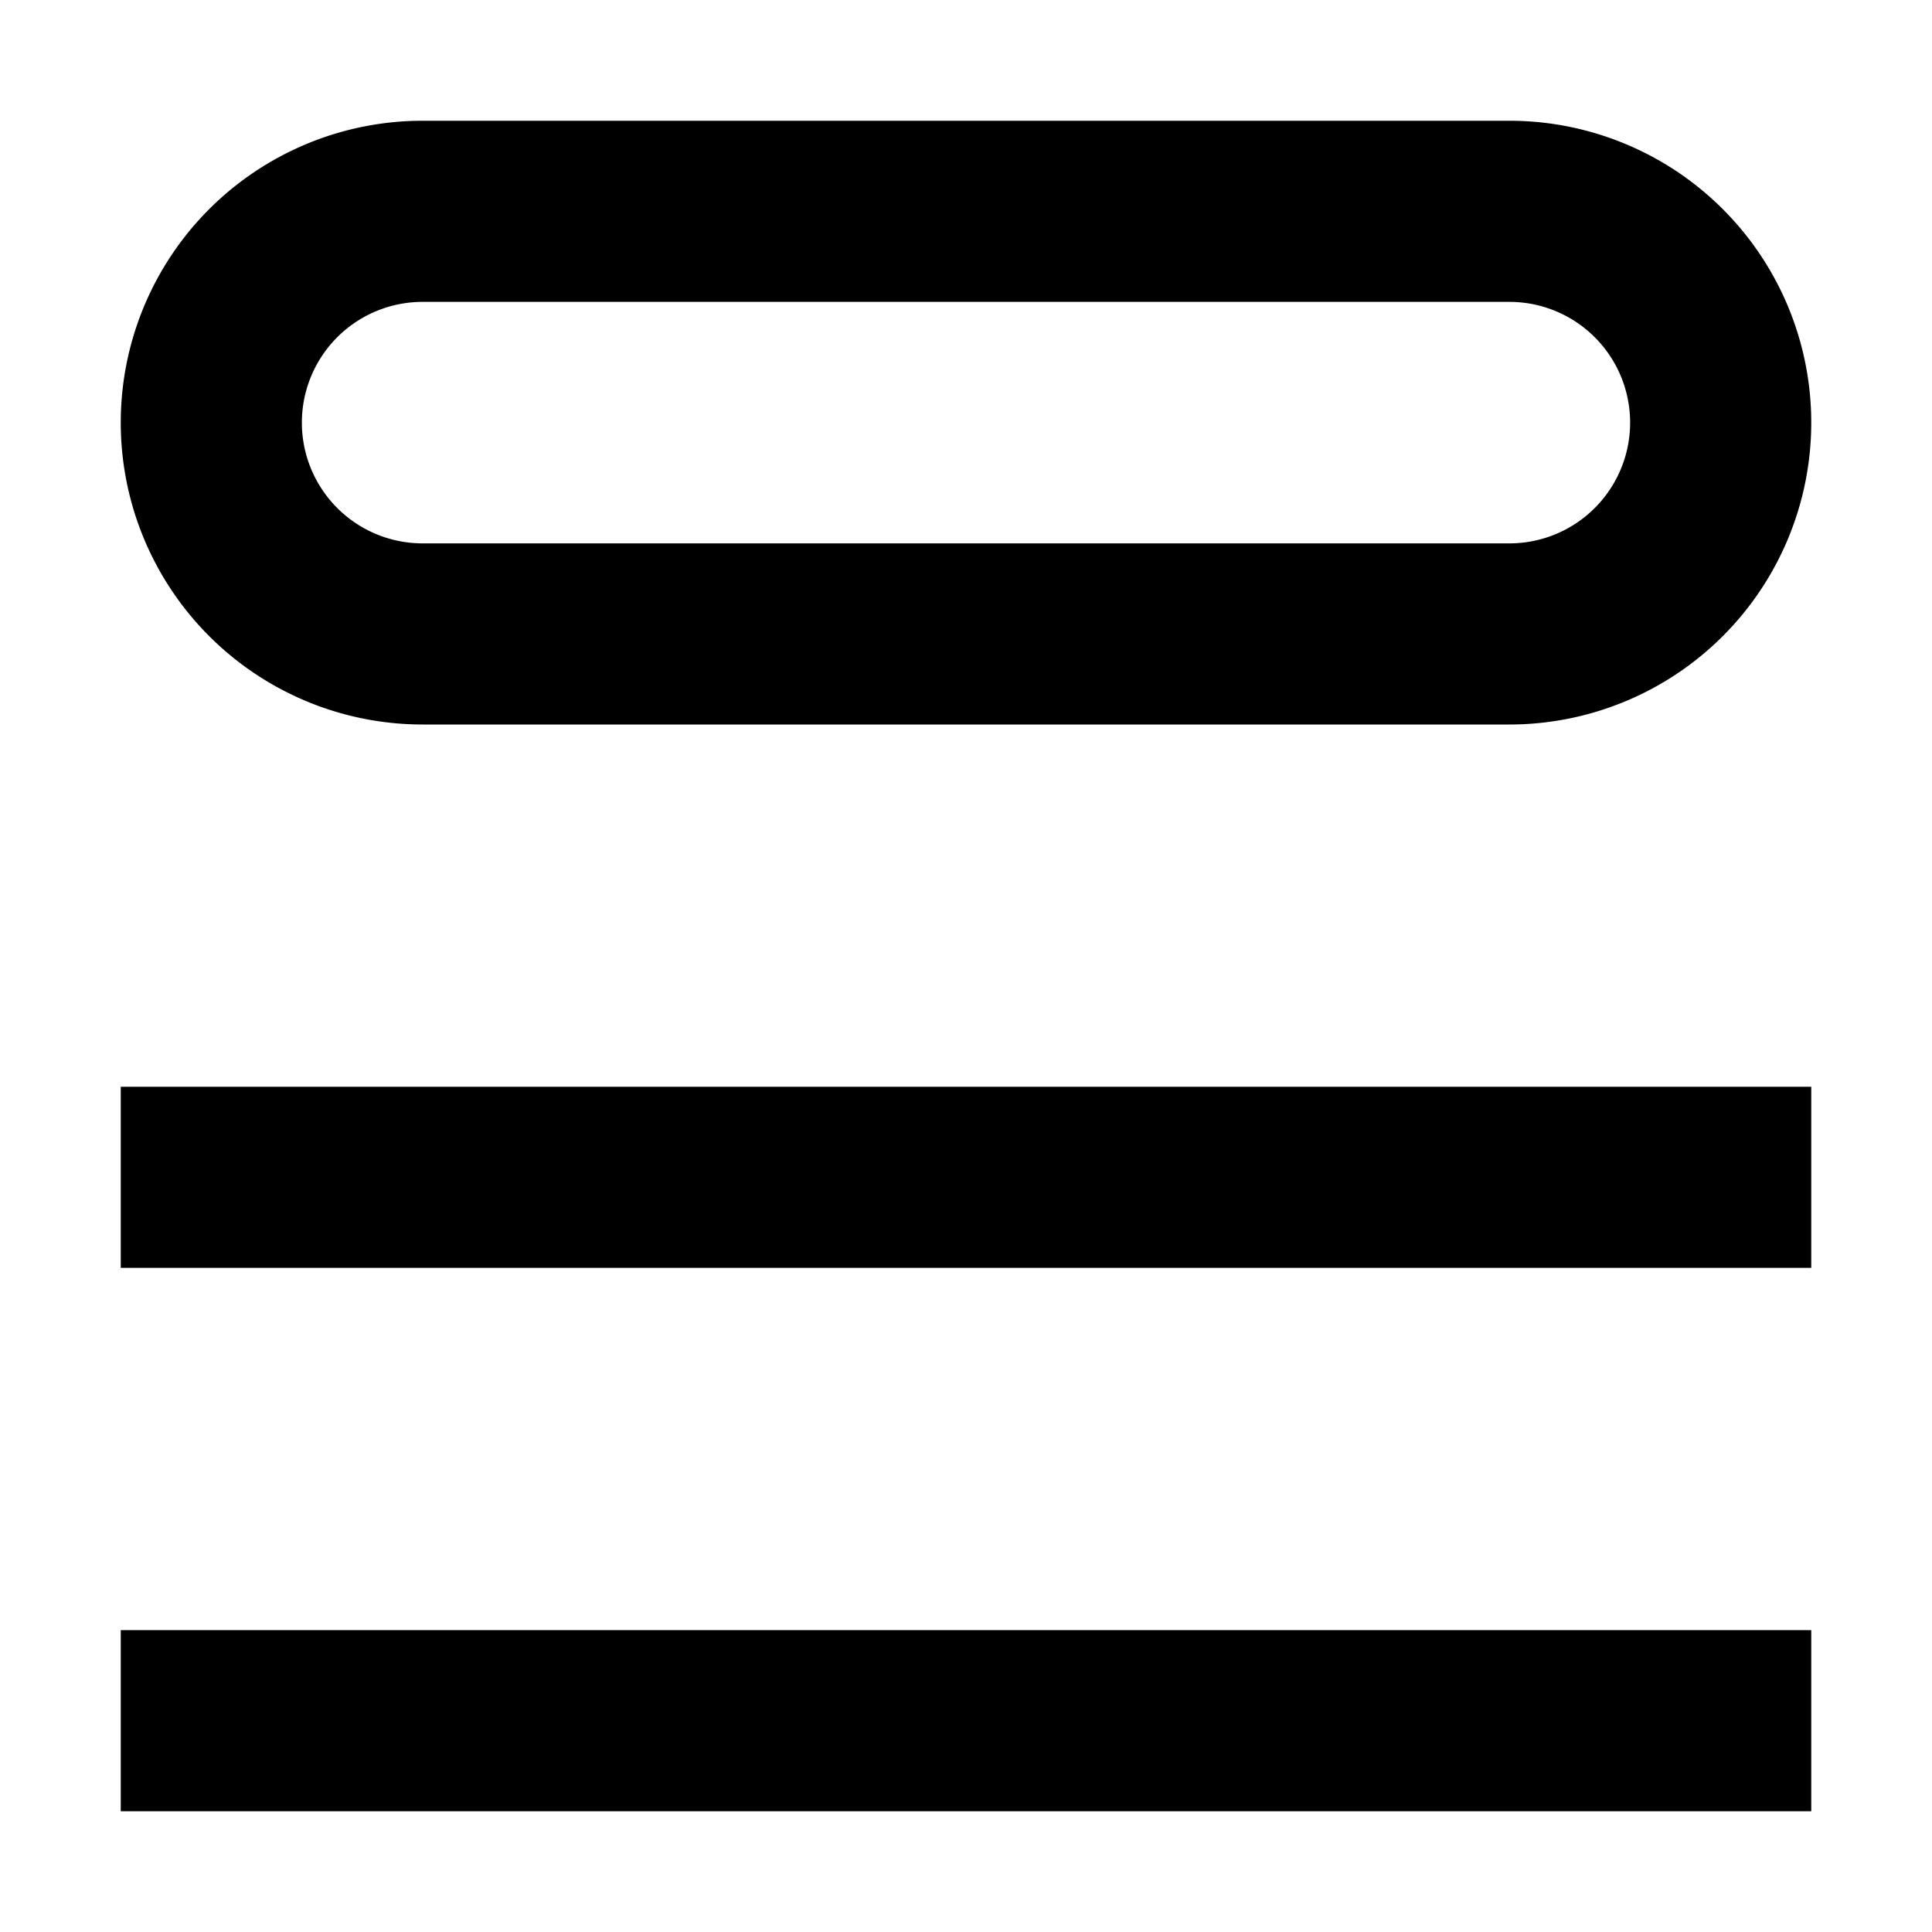 <svg aria-hidden="true" class="Svg-sc-ytk21e-0 kPpCsU" data-encore-id="icon" viewBox="0 0 16 16">
  <path d="M15 15H1v-1.5h14V15zm0-4.5H1V9h14v1.5zm-14-7A2.5 2.5 0 0 1 3.5 1h9a2.5 2.5 0 0 1 0 5h-9A2.5 2.5 0 0 1 1 3.5zm2.5-1a1 1 0 0 0 0 2h9a1 1 0 1 0 0-2h-9z"/>
</svg>
